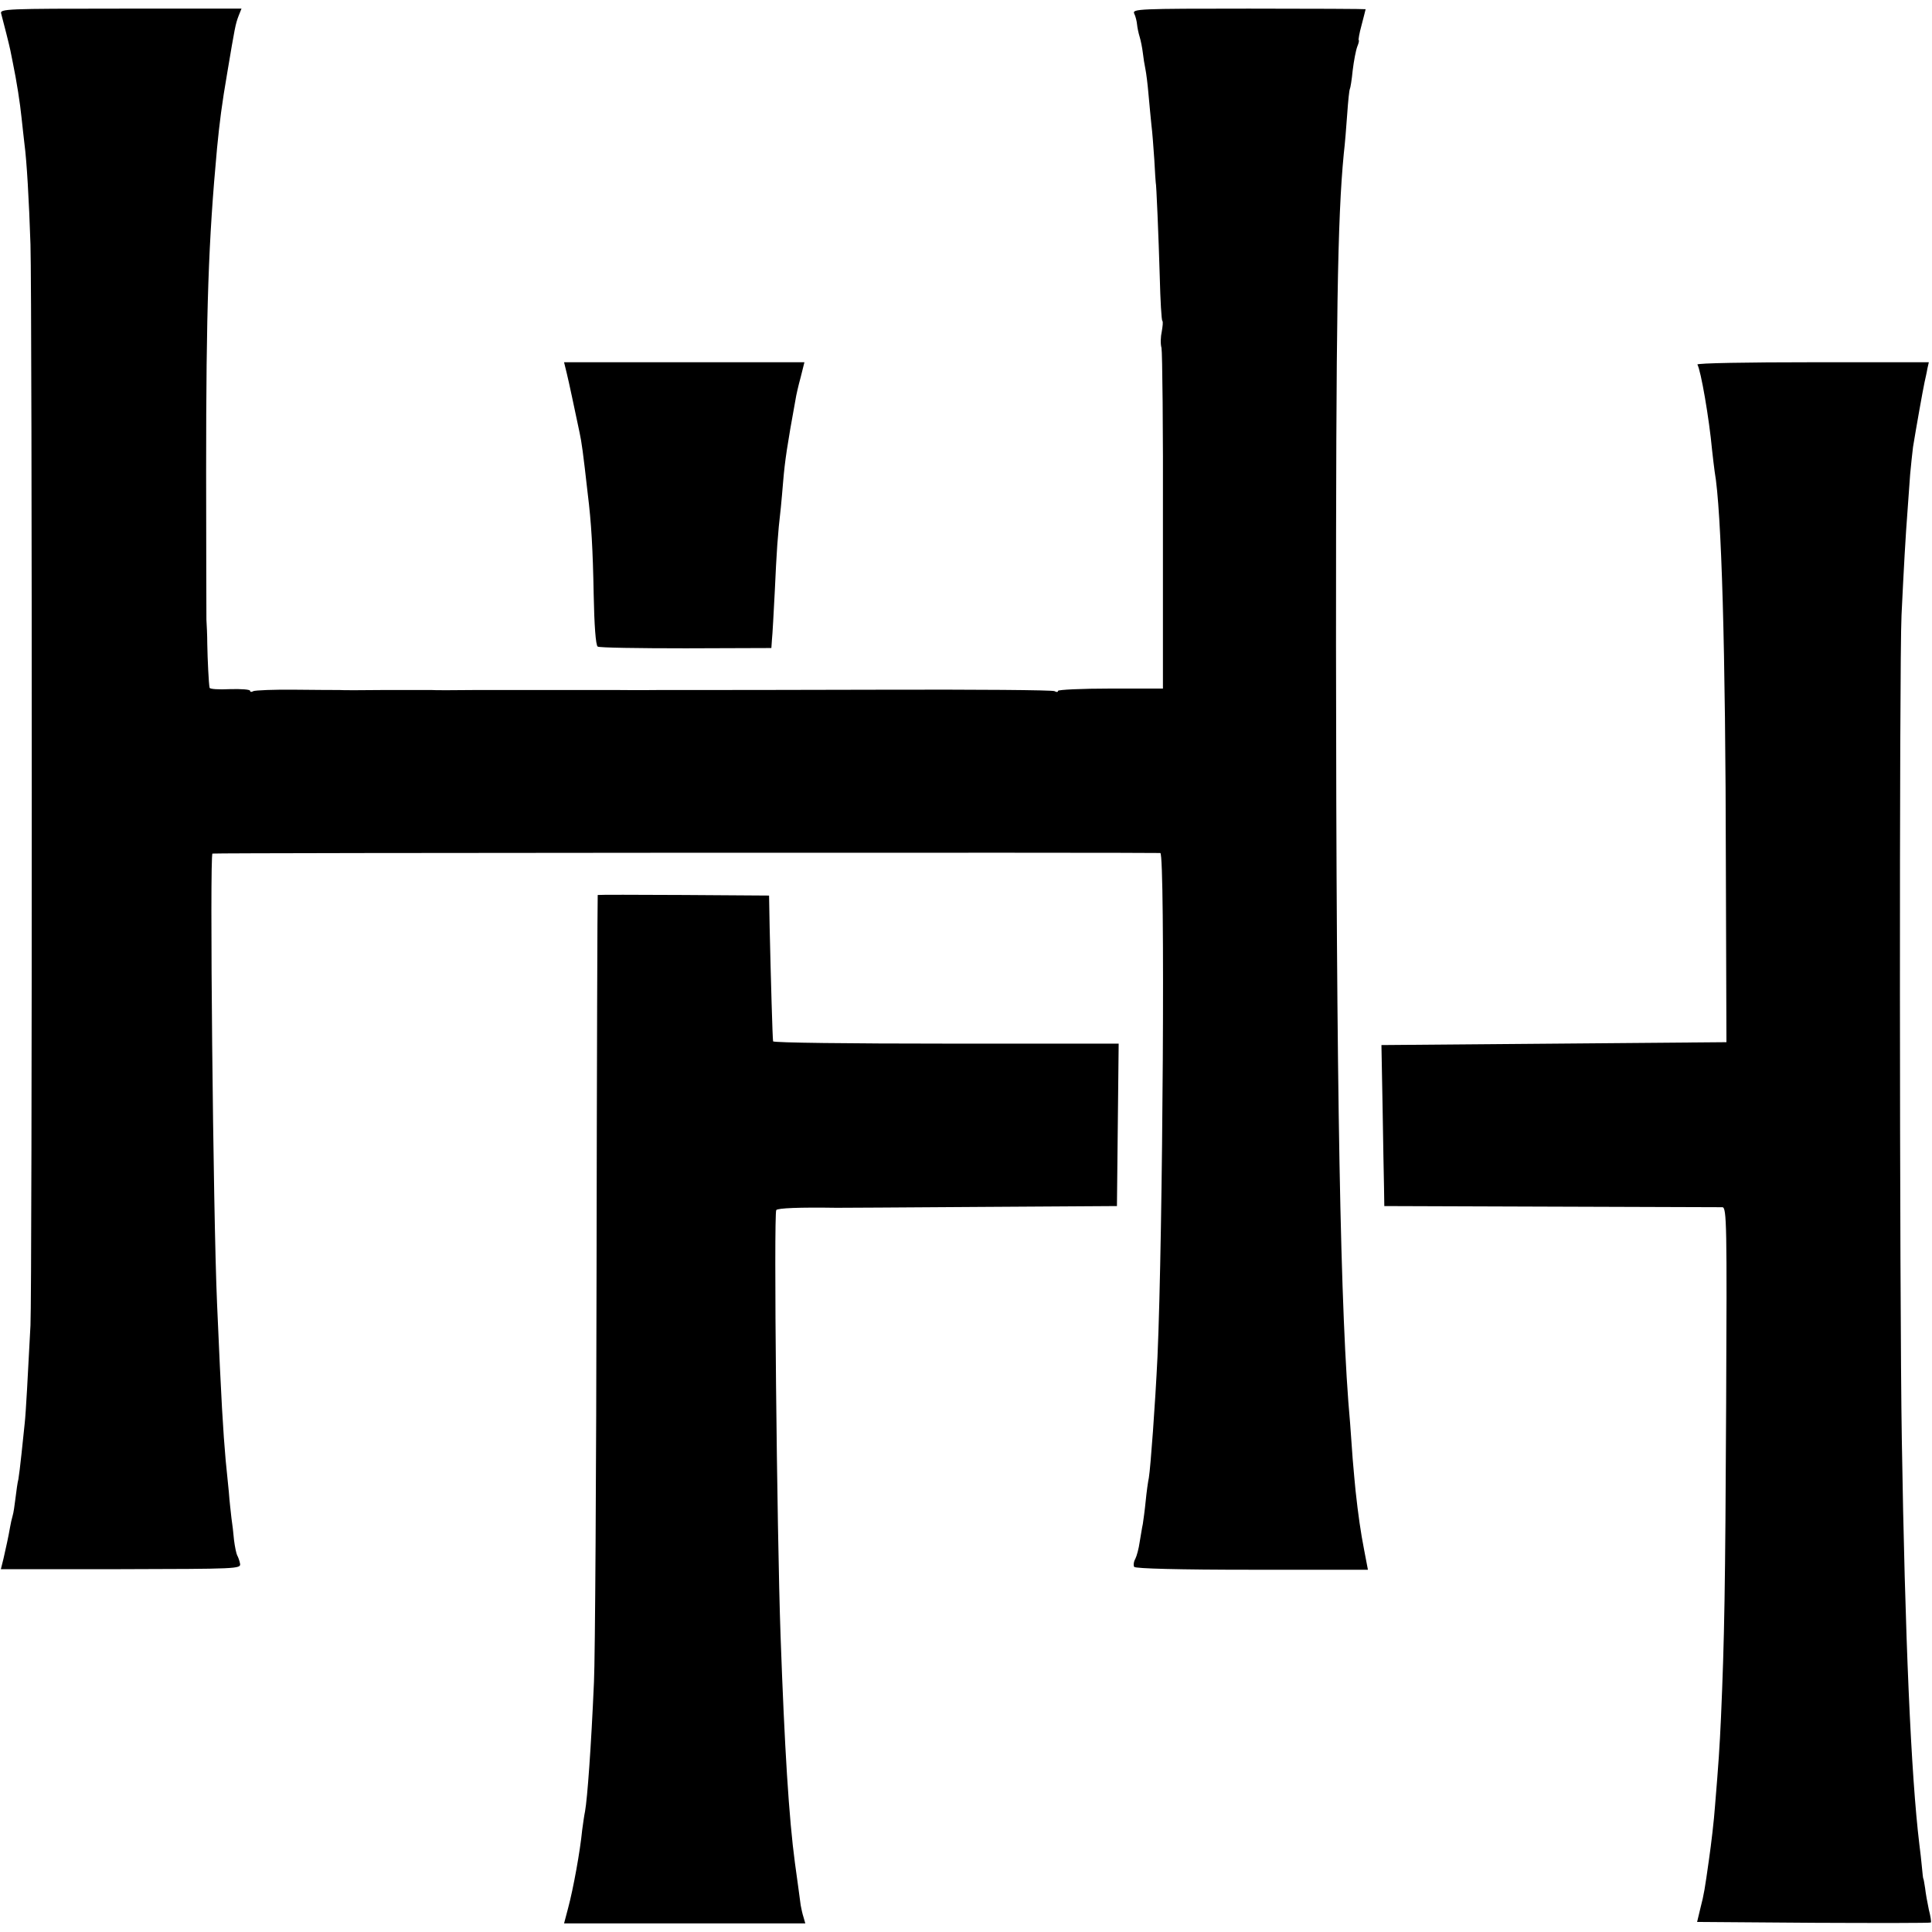 <?xml version="1.0" standalone="no"?>
<!DOCTYPE svg PUBLIC "-//W3C//DTD SVG 20010904//EN"
 "http://www.w3.org/TR/2001/REC-SVG-20010904/DTD/svg10.dtd">
<svg version="1.0" xmlns="http://www.w3.org/2000/svg"
 width="672pt" height="672pt" viewBox="0 0 672 672"
 preserveAspectRatio="xMidYMid meet">
<g transform="translate(0,672) scale(0.1,-0.1)"
fill="#000000" stroke="none">
<path d="M4 6673 c9 -34 28 -108 32 -128 2 -11 6 -31 9 -45 13 -63 25 -140 30
-190 3 -30 8 -71 10 -90 8 -59 16 -198 21 -350 6 -193 6 -3638 0 -3760 -9
-173 -16 -305 -20 -340 -2 -19 -7 -66 -11 -105 -4 -38 -9 -79 -11 -90 -3 -11
-7 -40 -10 -65 -3 -25 -7 -53 -10 -62 -3 -10 -7 -28 -9 -40 -6 -35 -14 -70
-23 -110 l-9 -36 417 0 c404 1 418 1 415 19 -2 11 -7 24 -10 29 -3 6 -8 29
-11 53 -2 23 -6 58 -9 77 -2 19 -7 60 -9 90 -3 30 -8 80 -11 110 -9 104 -15
197 -30 545 -14 319 -26 1564 -16 1566 16 3 3288 4 3297 2 17 -6 9 -1328 -10
-1753 -8 -166 -24 -384 -30 -420 -3 -14 -8 -50 -11 -81 -3 -31 -8 -67 -10 -80
-3 -13 -7 -41 -11 -63 -3 -22 -10 -48 -15 -58 -6 -10 -7 -23 -4 -28 4 -6 157
-10 409 -10 l404 0 -13 68 c-12 61 -21 124 -30 207 -2 17 -6 66 -10 110 -3 44
-7 100 -9 125 -34 372 -48 1140 -49 2705 0 1139 5 1483 27 1710 4 33 9 96 12
139 3 44 7 82 9 86 2 3 7 33 10 65 4 33 11 70 16 83 5 12 7 22 5 22 -2 0 2 24
10 53 7 28 14 53 14 55 0 1 -183 2 -406 2 -383 0 -406 -1 -399 -17 5 -10 9
-27 10 -38 1 -11 5 -30 9 -43 4 -13 9 -38 11 -55 2 -18 6 -43 9 -57 3 -14 8
-54 11 -90 3 -36 8 -83 10 -105 3 -22 7 -76 10 -120 2 -44 5 -80 5 -80 2 0 10
-190 14 -328 2 -82 6 -151 9 -153 3 -3 1 -19 -2 -37 -4 -18 -5 -43 -1 -57 3
-14 6 -286 5 -605 l0 -580 -182 0 c-101 0 -183 -4 -183 -8 0 -5 -5 -5 -12 -1
-6 4 -277 6 -602 5 -325 -1 -598 -1 -606 -1 -8 0 -80 0 -160 0 -80 -1 -152 0
-160 0 -8 0 -80 0 -160 0 -80 0 -152 0 -160 0 -8 0 -80 0 -160 0 -80 -1 -152
-1 -160 0 -8 0 -80 0 -160 0 -80 -1 -152 -1 -160 0 -8 0 -76 0 -151 1 -76 1
-142 -2 -148 -5 -6 -4 -11 -3 -11 1 0 5 -31 7 -70 6 -39 -2 -71 0 -71 5 -3 14
-7 97 -8 152 0 30 -2 69 -3 85 0 17 -1 248 -1 515 0 572 8 800 38 1125 9 91
16 149 36 265 26 155 28 166 39 195 l10 25 -421 0 c-396 0 -420 -1 -415 -17z"/>
<path d="M1971 5423 c8 -32 28 -128 45 -208 7 -33 12 -67 28 -210 13 -104 18
-194 21 -354 2 -104 7 -176 14 -180 5 -4 143 -6 307 -6 l297 1 2 29 c2 17 6
93 10 170 6 132 10 197 21 290 2 22 6 63 8 90 6 72 14 126 43 285 2 14 10 49
18 78 l13 52 -418 0 -418 0 9 -37z"/>
<path d="M5904 5452 c12 -20 41 -188 51 -297 3 -27 7 -61 9 -75 24 -135 38
-621 39 -1365 l2 -620 -600 -5 -600 -5 4 -215 c2 -118 4 -244 5 -280 l1 -65
580 -2 c319 -1 587 -2 596 -2 15 -1 16 -62 13 -683 -3 -649 -6 -817 -18 -1093
-5 -107 -8 -153 -21 -310 -3 -44 -13 -130 -21 -185 -14 -99 -17 -119 -29 -165
l-12 -50 405 -3 c223 -1 406 -1 408 1 2 1 -1 22 -7 45 -5 23 -11 57 -13 75 -3
18 -5 32 -6 32 -1 0 -3 18 -5 40 -2 22 -6 58 -9 80 -29 240 -50 719 -61 1410
-8 475 -9 2701 -1 2865 8 167 14 274 21 365 3 39 7 95 9 125 3 30 7 73 10 95
10 62 34 197 40 225 3 14 8 35 10 48 l5 22 -405 0 c-223 0 -403 -3 -400 -8z"/>
<path d="M2079 3607 c-1 -1 -3 -585 -4 -1297 -1 -712 -5 -1360 -9 -1440 -10
-230 -23 -405 -31 -450 -3 -14 -7 -43 -10 -65 -7 -73 -31 -205 -49 -272 l-14
-53 420 0 419 0 -6 21 c-4 12 -8 31 -10 42 -3 25 -13 95 -20 147 -21 156 -36
398 -50 790 -13 369 -24 1466 -15 1481 5 7 81 10 210 8 8 0 231 1 495 3 l480
3 3 283 3 282 -600 0 c-331 0 -602 3 -602 8 -2 8 -8 222 -12 397 l-2 110 -297
2 c-164 1 -299 1 -299 0z"/>
</g>
</svg>
